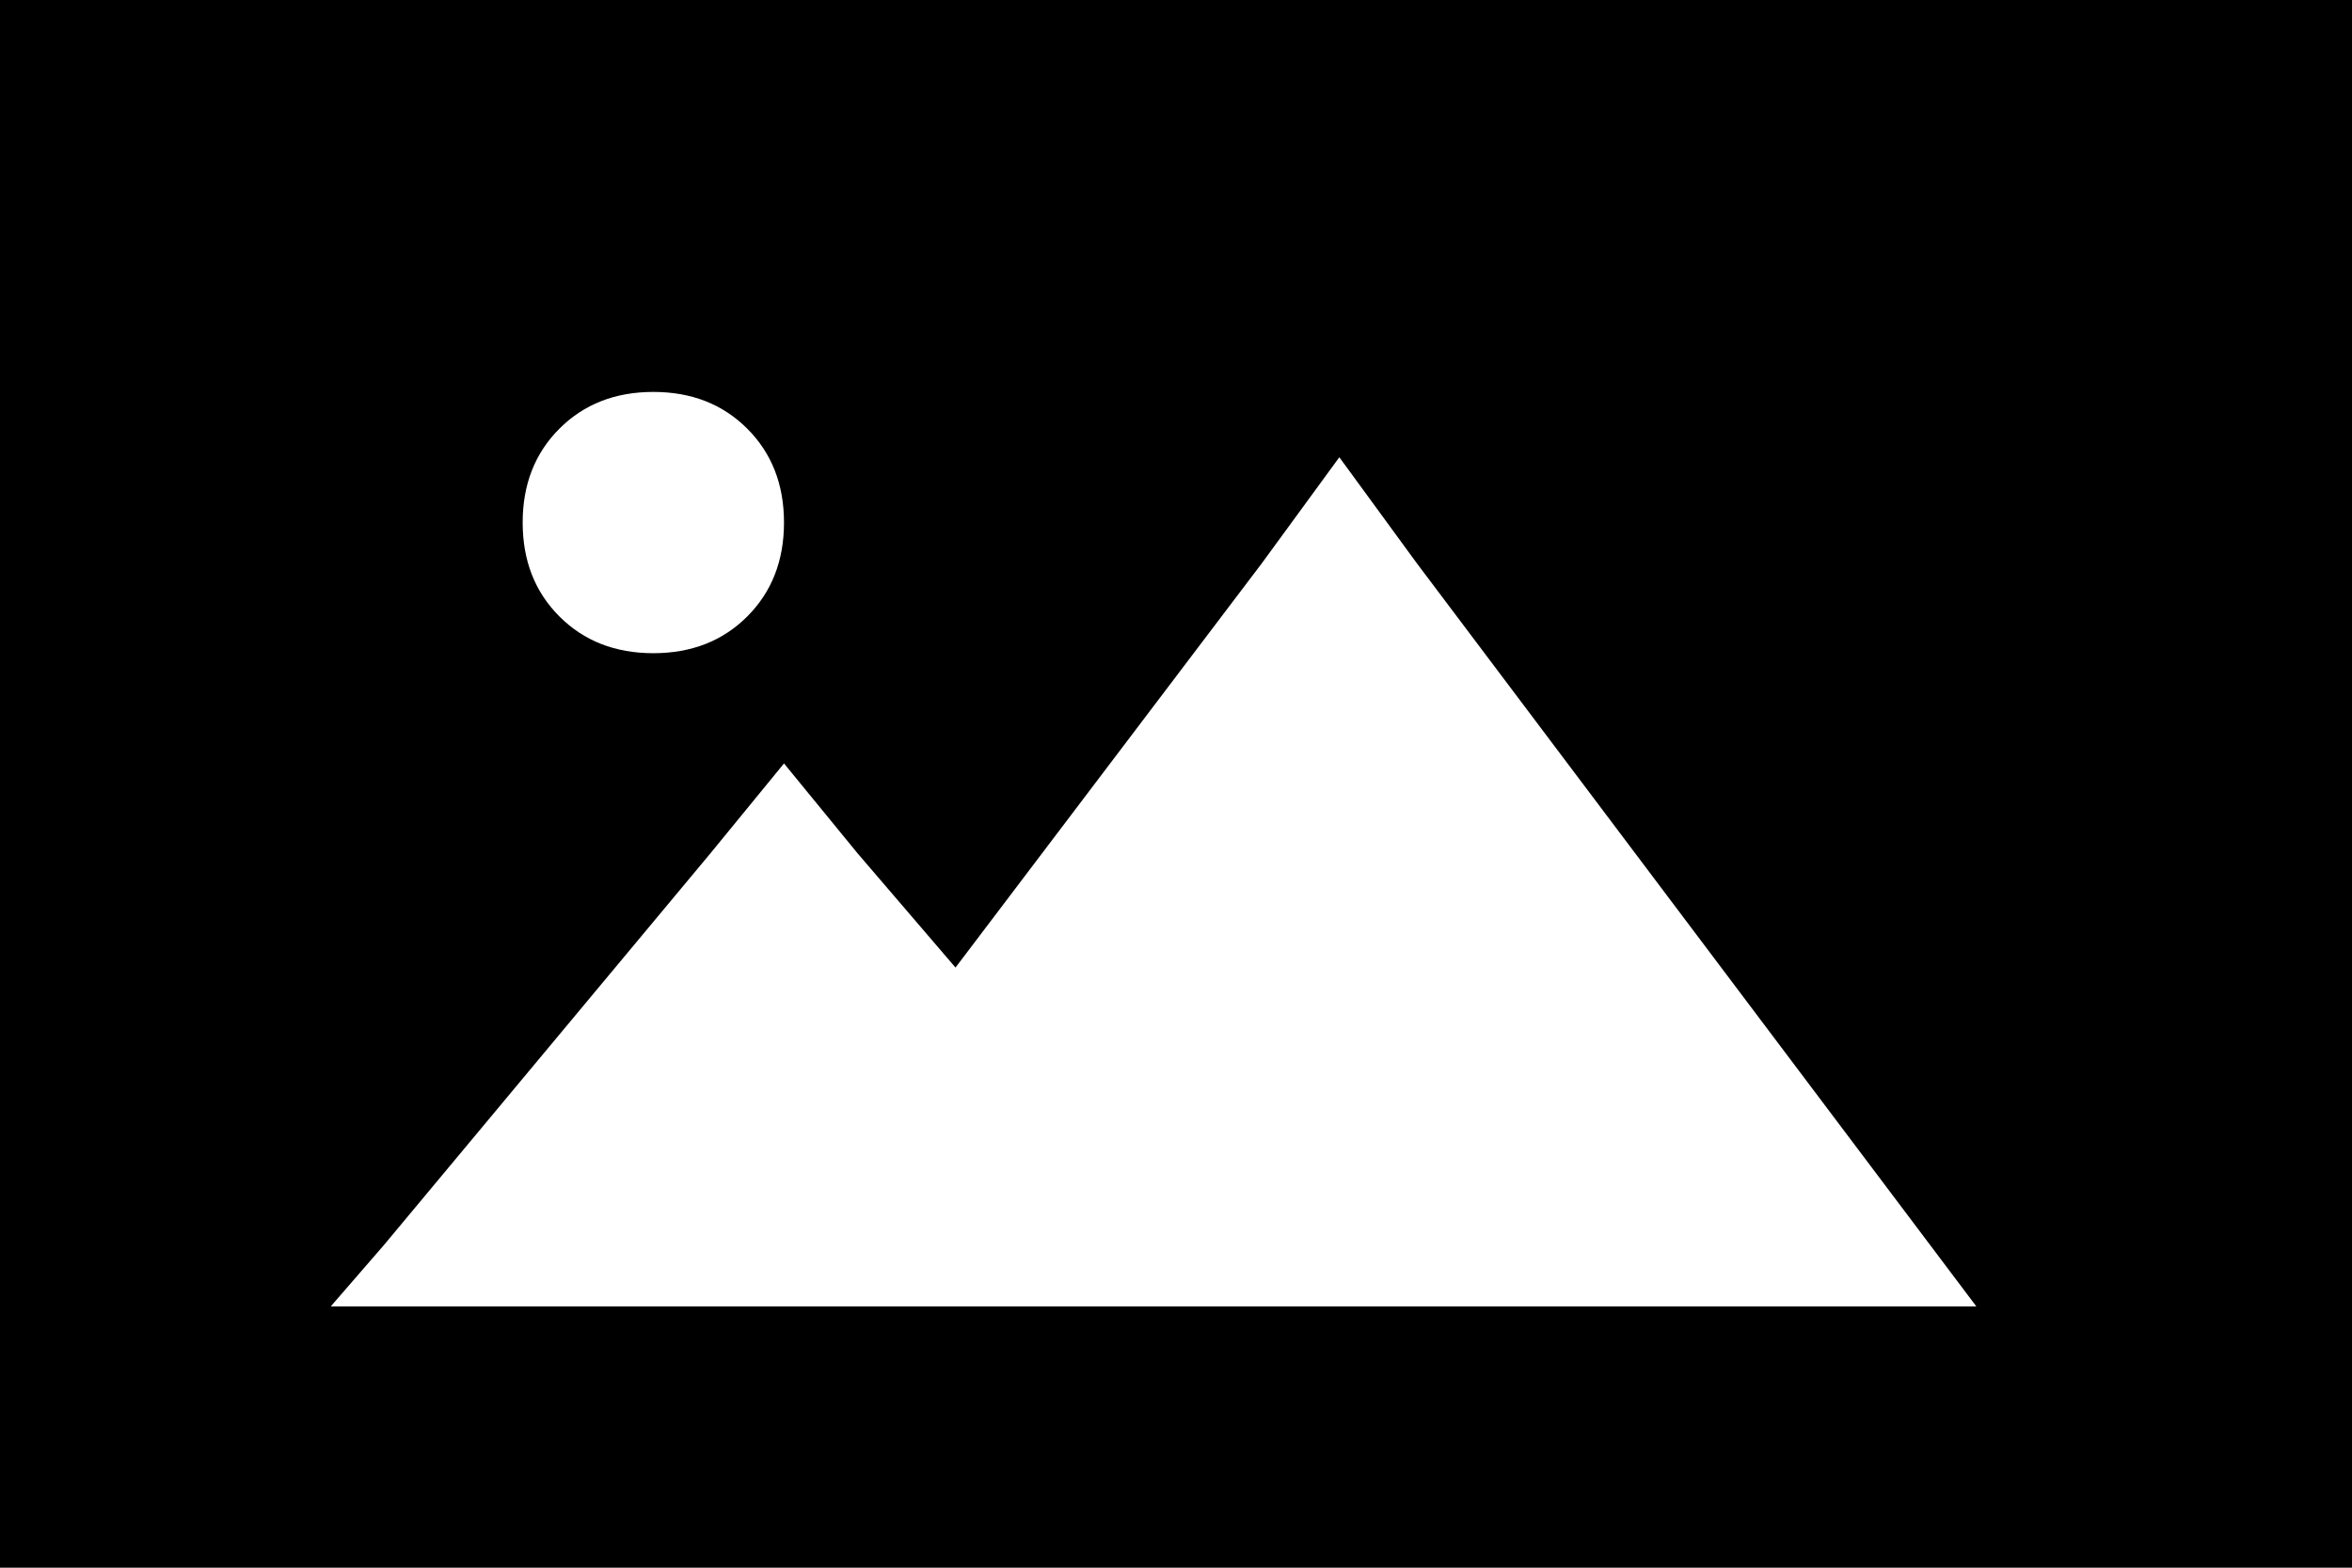 <svg xmlns="http://www.w3.org/2000/svg" viewBox="0 0 576 384">
    <path d="M 576 0 L 0 0 L 0 384 L 576 384 L 576 0 L 576 0 Z M 128 128 Q 128 114 137 105 L 137 105 Q 146 96 160 96 Q 174 96 183 105 Q 192 114 192 128 Q 192 142 183 151 Q 174 160 160 160 Q 146 160 137 151 Q 128 142 128 128 L 128 128 Z M 328 112 L 347 138 L 484 320 L 81 320 L 94 305 L 174 209 L 192 187 L 210 209 L 234 237 L 309 138 L 328 112 L 328 112 Z"/>
</svg>
